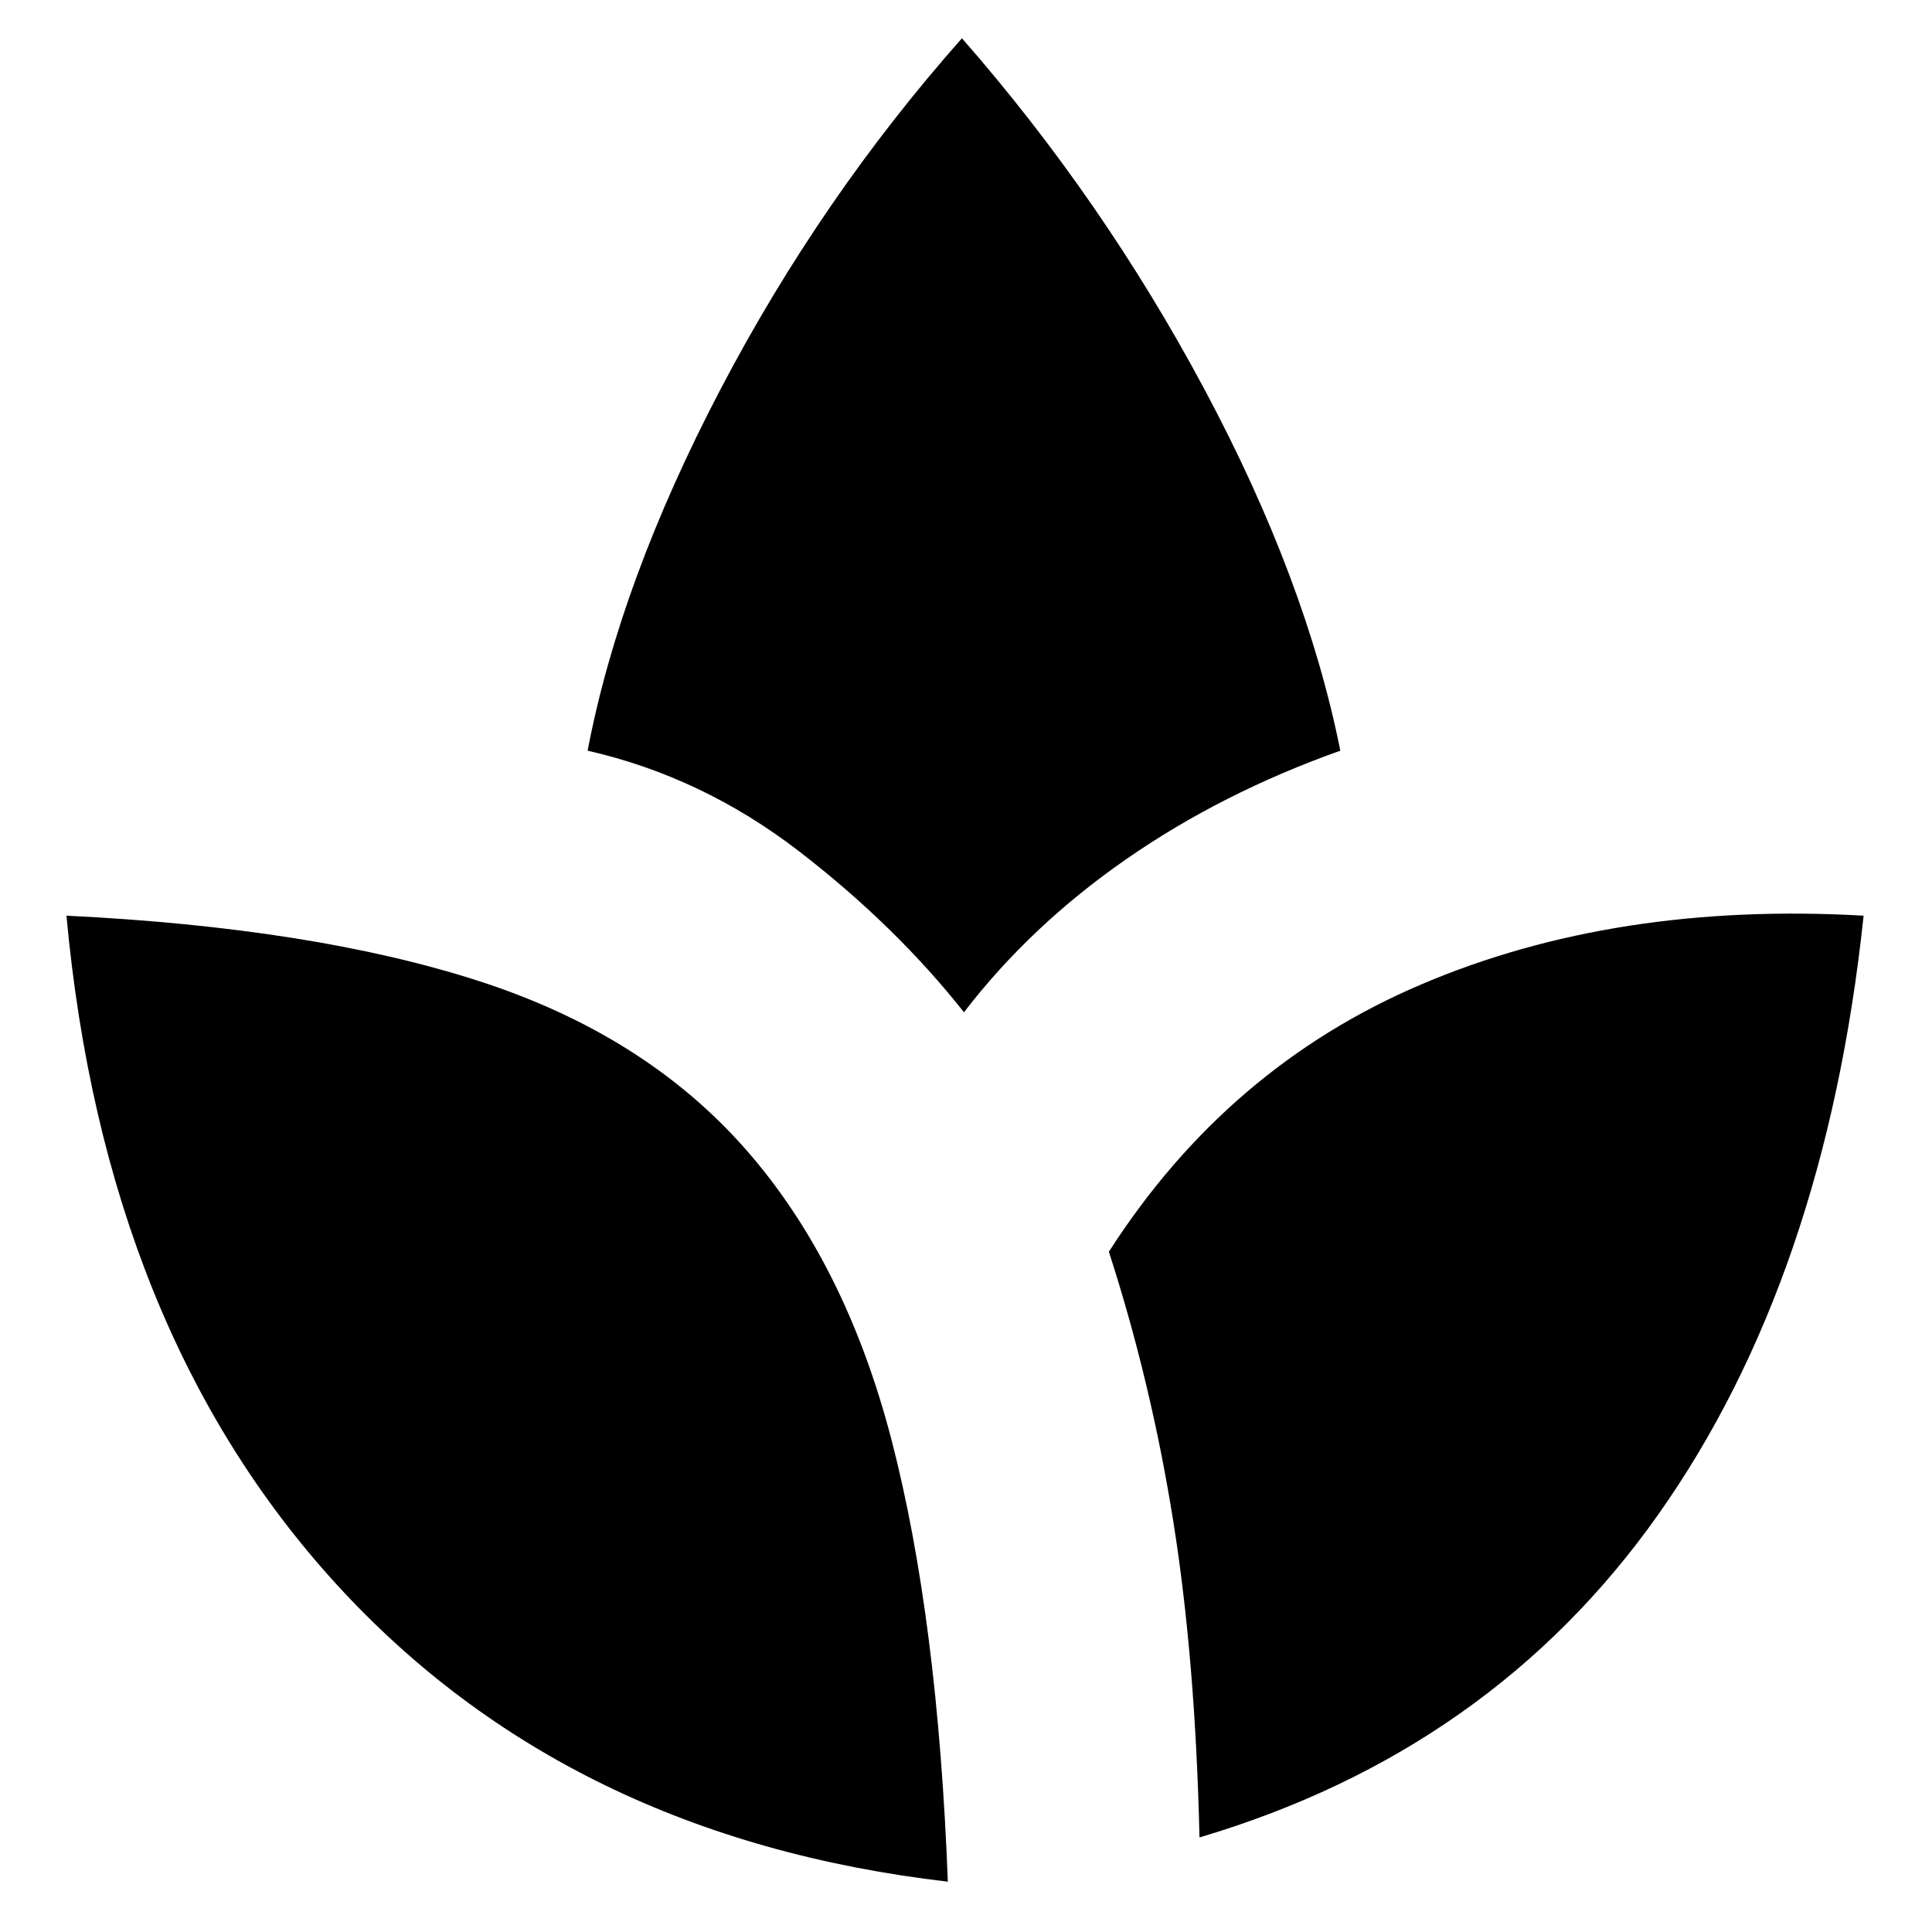 <svg xmlns="http://www.w3.org/2000/svg" height="20" width="20"><path d="M9.812 19.479q-3.937-.458-6.333-3.083Q1.083 13.771.688 9.479q2.562.125 4.27.677 1.709.552 2.75 1.729 1.042 1.177 1.521 3.021.479 1.844.583 4.573Zm2.605-.458q-.042-1.833-.271-3.271t-.667-2.792q1.229-1.916 3.24-2.77 2.01-.855 4.573-.709-.396 3.75-2.125 6.198-1.729 2.448-4.75 3.344Zm-2.438-8.542q-.708-.896-1.708-1.667-1-.77-2.188-1.041.334-1.75 1.375-3.74Q8.5 2.042 9.958.396q1.459 1.666 2.511 3.635Q13.521 6 13.875 7.771q-1.229.437-2.219 1.125-.989.687-1.677 1.583Z"/></svg>